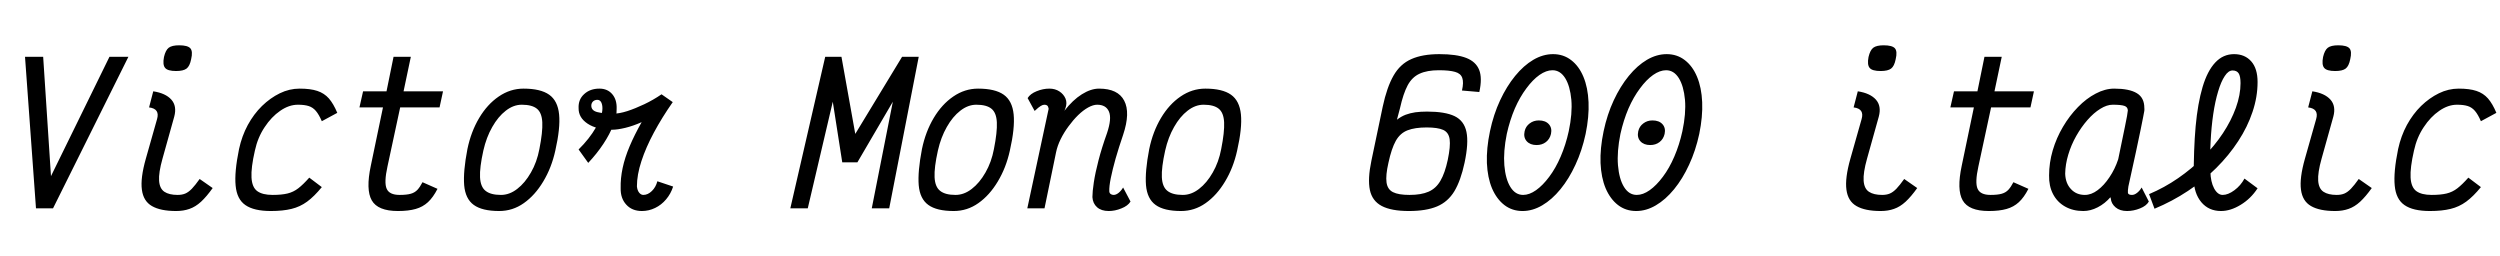 <svg xmlns="http://www.w3.org/2000/svg" xmlns:xlink="http://www.w3.org/1999/xlink" width="316.8" height="32.4"><path fill="black" d="M6.72 26.40L4.56 26.40L3.17 7.20L5.47 7.20L6.46 22.32L13.87 7.20L16.27 7.20L6.72 26.40ZM22.32 26.74L22.32 26.74Q20.33 26.74 19.25 26.11Q18.17 25.49 17.98 24.04Q17.78 22.58 18.48 20.11L18.48 20.11L19.90 15.10Q20.09 14.45 19.85 14.08Q19.61 13.70 18.89 13.61L18.89 13.61L19.42 11.57Q20.98 11.81 21.71 12.62Q22.44 13.44 22.08 14.78L22.08 14.78L20.59 20.11Q20.09 21.89 20.16 22.90Q20.23 23.90 20.83 24.30Q21.43 24.70 22.51 24.70L22.51 24.70Q23.06 24.70 23.47 24.53Q23.88 24.36 24.31 23.92Q24.74 23.47 25.30 22.68L25.30 22.68L26.95 23.83Q26.18 24.91 25.48 25.56Q24.77 26.21 24.01 26.47Q23.26 26.74 22.32 26.74ZM22.32 9L22.32 9Q21.24 9 20.92 8.60Q20.59 8.21 20.78 7.22L20.78 7.22Q20.98 6.36 21.38 6.05Q21.79 5.74 22.70 5.74L22.70 5.74Q23.78 5.74 24.12 6.12Q24.46 6.50 24.22 7.51L24.22 7.51Q24.05 8.38 23.64 8.69Q23.23 9 22.32 9ZM39.19 22.51L39.19 22.51L40.78 23.71Q39.82 24.89 38.92 25.55Q38.02 26.21 36.94 26.47Q35.86 26.74 34.32 26.74L34.32 26.74Q32.18 26.74 31.10 25.99Q30.02 25.25 29.86 23.53Q29.69 21.82 30.29 18.89L30.29 18.89Q30.65 17.23 31.40 15.84Q32.16 14.45 33.20 13.43Q34.25 12.41 35.46 11.82Q36.67 11.23 37.97 11.23L37.97 11.23Q39.34 11.23 40.21 11.52Q41.09 11.81 41.68 12.48Q42.26 13.15 42.74 14.30L42.74 14.30L40.78 15.36Q40.42 14.52 40.03 14.06Q39.65 13.61 39.12 13.44Q38.59 13.27 37.75 13.27L37.75 13.27Q36.62 13.27 35.51 14.04Q34.39 14.81 33.53 16.12Q32.66 17.42 32.30 19.08L32.30 19.08Q31.80 21.26 31.87 22.50Q31.94 23.74 32.60 24.22Q33.26 24.70 34.54 24.70L34.54 24.70Q35.69 24.70 36.43 24.52Q37.18 24.34 37.80 23.86Q38.42 23.38 39.19 22.51ZM50.42 26.74L50.42 26.74Q47.88 26.74 47.11 25.39Q46.34 24.05 46.99 21L46.99 21L48.53 13.61L45.55 13.61L46.01 11.57L48.98 11.57L49.87 7.20L52.06 7.20L51.14 11.57L56.14 11.57L55.70 13.61L50.71 13.61L49.10 21.10Q48.65 23.14 49.00 23.92Q49.34 24.70 50.64 24.70L50.64 24.70Q51.55 24.70 52.06 24.55Q52.56 24.41 52.90 24.05Q53.23 23.69 53.54 23.09L53.54 23.09L55.44 23.93Q54.89 25.01 54.23 25.62Q53.57 26.23 52.67 26.48Q51.77 26.74 50.42 26.74ZM63.26 26.74L63.26 26.74Q61.10 26.74 60.04 25.97Q58.97 25.20 58.82 23.47Q58.68 21.74 59.23 18.89L59.23 18.89Q59.69 16.68 60.72 14.95Q61.75 13.22 63.20 12.23Q64.66 11.23 66.34 11.23L66.34 11.23Q68.50 11.23 69.59 12.00Q70.68 12.77 70.85 14.50Q71.02 16.22 70.37 19.08L70.37 19.08Q69.89 21.26 68.84 23.00Q67.80 24.74 66.38 25.74Q64.97 26.74 63.26 26.74ZM63.48 24.70L63.48 24.70Q64.56 24.70 65.54 23.94Q66.53 23.18 67.28 21.86Q68.04 20.54 68.35 18.89L68.35 18.89Q68.78 16.73 68.72 15.50Q68.66 14.28 68.04 13.78Q67.42 13.27 66.12 13.27L66.12 13.27Q65.06 13.27 64.09 14.03Q63.12 14.78 62.38 16.09Q61.63 17.40 61.25 19.08L61.25 19.08Q60.77 21.24 60.83 22.46Q60.89 23.69 61.54 24.19Q62.18 24.70 63.48 24.70ZM74.54 20.64L74.54 20.64L73.32 18.94Q74.69 17.59 75.52 16.15Q76.34 14.71 76.34 13.73L76.34 13.73Q76.34 13.25 76.18 12.95Q76.01 12.65 75.70 12.65L75.70 12.65Q75.36 12.65 75.14 12.86Q74.93 13.08 74.93 13.39L74.93 13.39Q74.93 14.02 75.71 14.21Q76.49 14.40 77.76 14.40L77.76 14.40Q78.48 14.40 79.49 14.08Q80.50 13.75 81.64 13.21Q82.78 12.67 83.83 11.95L83.83 11.95L85.25 12.94Q83.88 14.90 82.86 16.80Q81.84 18.70 81.28 20.42Q80.71 22.15 80.71 23.62L80.71 23.62Q80.76 24.12 80.99 24.41Q81.22 24.70 81.53 24.70L81.53 24.70Q82.10 24.70 82.61 24.20Q83.11 23.71 83.30 22.97L83.30 22.97L85.30 23.64Q85.01 24.55 84.41 25.26Q83.81 25.97 83.02 26.35Q82.22 26.74 81.34 26.74L81.34 26.74Q80.09 26.74 79.36 25.93Q78.62 25.13 78.65 23.83L78.65 23.83Q78.62 22.61 78.90 21.29Q79.18 19.97 79.79 18.53Q80.40 17.09 81.31 15.48L81.31 15.48Q80.23 15.96 79.24 16.20Q78.24 16.44 77.57 16.44L77.57 16.44Q75.62 16.44 74.46 15.67Q73.30 14.90 73.32 13.70L73.32 13.70Q73.27 12.60 74.03 11.92Q74.78 11.23 75.96 11.23L75.96 11.23Q76.99 11.23 77.59 11.94Q78.19 12.65 78.14 13.82L78.14 13.82Q78.17 14.69 77.72 15.84Q77.28 16.99 76.46 18.23Q75.65 19.46 74.54 20.64ZM102.36 26.40L100.15 26.40L104.57 7.20L106.63 7.20L108.38 16.97L114.31 7.20L116.42 7.20L112.68 26.40L110.47 26.40L113.14 12.89L108.65 20.57L106.73 20.57L105.53 12.89L102.36 26.40ZM120.86 26.74L120.86 26.74Q118.70 26.74 117.64 25.97Q116.57 25.20 116.42 23.47Q116.28 21.74 116.83 18.89L116.83 18.89Q117.29 16.68 118.32 14.95Q119.35 13.22 120.80 12.23Q122.26 11.23 123.94 11.23L123.94 11.23Q126.10 11.23 127.19 12.00Q128.28 12.77 128.45 14.50Q128.62 16.22 127.97 19.08L127.97 19.08Q127.49 21.26 126.44 23.00Q125.40 24.74 123.98 25.74Q122.57 26.74 120.86 26.74ZM121.08 24.70L121.08 24.70Q122.16 24.70 123.14 23.94Q124.13 23.18 124.88 21.86Q125.64 20.54 125.95 18.89L125.95 18.89Q126.38 16.73 126.32 15.50Q126.26 14.28 125.64 13.78Q125.02 13.27 123.72 13.27L123.72 13.27Q122.66 13.27 121.69 14.03Q120.72 14.78 119.98 16.09Q119.23 17.40 118.85 19.08L118.85 19.08Q118.37 21.24 118.43 22.46Q118.49 23.69 119.14 24.19Q119.78 24.70 121.08 24.70ZM142.32 23.76L142.32 23.76L143.26 25.54Q142.92 26.09 142.10 26.41Q141.29 26.74 140.50 26.74L140.50 26.74Q139.56 26.74 139.02 26.26Q138.48 25.78 138.43 24.98L138.43 24.98Q138.43 24.29 138.61 23.10Q138.79 21.91 139.20 20.33Q139.61 18.74 140.28 16.87L140.28 16.87Q140.90 15.02 140.53 14.15Q140.16 13.27 139.03 13.27L139.03 13.27Q138.53 13.27 137.89 13.62Q137.26 13.97 136.62 14.59Q135.98 15.22 135.41 16.00Q134.83 16.78 134.41 17.63Q133.99 18.48 133.82 19.32L133.82 19.32L132.36 26.40L130.18 26.40L132.82 14.09Q132.82 14.02 132.86 13.91Q132.91 13.80 132.86 13.68L132.86 13.68Q132.82 13.46 132.70 13.37Q132.58 13.27 132.34 13.27L132.34 13.27Q132.14 13.27 131.88 13.43Q131.62 13.58 131.11 14.06L131.11 14.06L130.22 12.43Q130.56 11.88 131.36 11.56Q132.17 11.23 132.98 11.23L132.98 11.23Q133.70 11.23 134.24 11.58Q134.78 11.93 135.02 12.49Q135.26 13.06 135.00 13.75L135.00 13.75L134.88 14.04Q135.94 12.67 137.09 11.95Q138.24 11.23 139.27 11.23L139.27 11.23Q141.67 11.23 142.46 12.76Q143.26 14.28 142.32 17.09L142.32 17.09Q141.77 18.70 141.37 20.09Q140.98 21.48 140.76 22.56Q140.54 23.64 140.57 24.26L140.57 24.26Q140.59 24.48 140.75 24.59Q140.90 24.70 141.12 24.70L141.12 24.70Q141.43 24.70 141.76 24.43Q142.08 24.17 142.32 23.76ZM149.66 26.74L149.66 26.74Q147.50 26.74 146.44 25.97Q145.37 25.20 145.22 23.47Q145.08 21.74 145.63 18.89L145.63 18.89Q146.09 16.68 147.12 14.95Q148.15 13.22 149.60 12.23Q151.06 11.23 152.74 11.23L152.74 11.23Q154.90 11.23 155.99 12.00Q157.08 12.77 157.25 14.50Q157.42 16.22 156.77 19.08L156.77 19.08Q156.29 21.26 155.24 23.00Q154.20 24.74 152.78 25.74Q151.37 26.74 149.66 26.74ZM149.88 24.70L149.88 24.70Q150.96 24.70 151.94 23.94Q152.93 23.18 153.68 21.86Q154.44 20.54 154.75 18.89L154.75 18.89Q155.18 16.73 155.12 15.50Q155.06 14.28 154.44 13.78Q153.82 13.27 152.52 13.27L152.52 13.27Q151.46 13.27 150.49 14.03Q149.52 14.78 148.78 16.09Q148.03 17.40 147.65 19.08L147.65 19.08Q147.17 21.24 147.23 22.46Q147.29 23.69 147.94 24.19Q148.58 24.70 149.88 24.70ZM178.54 26.74L178.54 26.74Q176.30 26.74 175.09 26.10Q173.88 25.46 173.59 24.07Q173.30 22.68 173.78 20.38L173.78 20.38L175.22 13.51Q175.75 11.04 176.59 9.58Q177.43 8.11 178.84 7.49Q180.24 6.86 182.40 6.86L182.40 6.86Q184.56 6.86 185.80 7.34Q187.03 7.82 187.44 8.86Q187.85 9.89 187.46 11.66L187.46 11.66L185.26 11.47Q185.50 10.44 185.30 9.88Q185.11 9.31 184.39 9.11Q183.67 8.90 182.33 8.90L182.33 8.90Q180.84 8.90 179.89 9.34Q178.94 9.77 178.38 10.81Q177.82 11.86 177.41 13.70L177.41 13.70L177.02 15.17Q177.55 14.76 178.12 14.54Q178.68 14.33 179.35 14.23Q180.02 14.14 180.84 14.14L180.84 14.14Q183.12 14.14 184.33 14.72Q185.54 15.31 185.83 16.72Q186.12 18.12 185.59 20.62L185.59 20.62Q185.11 22.87 184.30 24.23Q183.48 25.58 182.10 26.16Q180.72 26.74 178.54 26.74ZM178.61 24.70L178.61 24.70Q180.10 24.70 181.03 24.29Q181.97 23.88 182.53 22.91Q183.10 21.94 183.46 20.26L183.46 20.26Q183.82 18.53 183.70 17.65Q183.58 16.78 182.88 16.46Q182.18 16.15 180.79 16.15L180.79 16.15Q179.30 16.15 178.37 16.51Q177.43 16.87 176.88 17.84Q176.33 18.82 175.94 20.64L175.94 20.64Q175.58 22.22 175.70 23.11Q175.82 24.00 176.52 24.35Q177.22 24.70 178.61 24.70ZM192.94 26.74L192.94 26.74Q191.62 26.74 190.63 25.98Q189.65 25.22 189.07 23.87Q188.50 22.51 188.42 20.66Q188.35 18.82 188.81 16.63L188.81 16.63Q189.26 14.50 190.09 12.72Q190.92 10.94 192.00 9.62Q193.08 8.30 194.30 7.58Q195.53 6.86 196.80 6.86L196.80 6.86Q198.12 6.86 199.10 7.62Q200.09 8.38 200.65 9.73Q201.22 11.09 201.30 12.94Q201.38 14.78 200.93 16.97L200.93 16.97Q200.47 19.10 199.64 20.88Q198.82 22.66 197.74 23.98Q196.66 25.30 195.43 26.02Q194.21 26.74 192.94 26.74ZM193.01 24.70L193.01 24.70Q193.80 24.70 194.65 24.10Q195.50 23.50 196.32 22.40Q197.14 21.31 197.77 19.84Q198.41 18.36 198.79 16.63L198.79 16.63Q199.27 14.38 199.12 12.64Q198.96 10.90 198.34 9.90Q197.71 8.90 196.73 8.90L196.73 8.90Q195.94 8.90 195.08 9.50Q194.23 10.10 193.42 11.20Q192.60 12.29 191.96 13.75Q191.33 15.22 190.94 16.97L190.94 16.97Q190.49 19.20 190.63 20.95Q190.78 22.70 191.40 23.70Q192.02 24.70 193.01 24.70ZM194.71 18.38L194.71 18.38Q193.90 18.38 193.46 17.89Q193.03 17.40 193.20 16.63L193.20 16.63Q193.34 16.01 193.84 15.64Q194.33 15.26 195.00 15.26L195.00 15.26Q195.84 15.26 196.27 15.74Q196.70 16.22 196.54 16.97L196.54 16.97Q196.39 17.62 195.90 18Q195.41 18.38 194.71 18.38ZM207.34 26.74L207.34 26.74Q206.02 26.74 205.03 25.98Q204.05 25.22 203.47 23.87Q202.90 22.51 202.82 20.66Q202.75 18.82 203.21 16.63L203.21 16.63Q203.66 14.50 204.49 12.72Q205.32 10.94 206.40 9.62Q207.48 8.30 208.70 7.58Q209.93 6.86 211.20 6.86L211.20 6.86Q212.52 6.86 213.50 7.62Q214.49 8.38 215.05 9.73Q215.62 11.09 215.70 12.94Q215.78 14.78 215.33 16.97L215.33 16.97Q214.87 19.10 214.04 20.88Q213.22 22.66 212.14 23.98Q211.06 25.30 209.83 26.02Q208.61 26.74 207.34 26.74ZM207.41 24.70L207.41 24.70Q208.20 24.70 209.05 24.10Q209.90 23.50 210.72 22.40Q211.54 21.31 212.17 19.84Q212.81 18.36 213.19 16.63L213.19 16.63Q213.67 14.38 213.52 12.64Q213.36 10.90 212.74 9.90Q212.11 8.90 211.13 8.90L211.13 8.90Q210.34 8.90 209.48 9.50Q208.63 10.10 207.82 11.20Q207.00 12.29 206.36 13.75Q205.73 15.22 205.34 16.97L205.34 16.97Q204.89 19.20 205.03 20.95Q205.18 22.70 205.80 23.70Q206.42 24.70 207.41 24.70ZM209.11 18.38L209.11 18.38Q208.30 18.38 207.86 17.89Q207.43 17.40 207.60 16.63L207.60 16.63Q207.74 16.01 208.24 15.64Q208.73 15.26 209.40 15.26L209.40 15.26Q210.24 15.26 210.67 15.74Q211.10 16.22 210.94 16.97L210.94 16.97Q210.79 17.62 210.30 18Q209.81 18.38 209.11 18.38ZM238.32 26.74L238.32 26.74Q236.33 26.74 235.25 26.11Q234.17 25.49 233.98 24.04Q233.78 22.58 234.48 20.11L234.48 20.11L235.90 15.10Q236.09 14.45 235.85 14.08Q235.61 13.70 234.89 13.61L234.89 13.61L235.42 11.57Q236.98 11.81 237.71 12.62Q238.44 13.44 238.08 14.78L238.08 14.78L236.59 20.11Q236.09 21.89 236.16 22.90Q236.23 23.90 236.83 24.30Q237.43 24.70 238.51 24.70L238.51 24.70Q239.06 24.70 239.47 24.53Q239.88 24.36 240.31 23.92Q240.74 23.47 241.30 22.68L241.30 22.68L242.95 23.83Q242.18 24.91 241.48 25.56Q240.77 26.21 240.01 26.47Q239.26 26.74 238.32 26.74ZM238.32 9L238.32 9Q237.24 9 236.92 8.60Q236.59 8.21 236.78 7.22L236.78 7.22Q236.98 6.36 237.38 6.05Q237.79 5.74 238.70 5.74L238.70 5.74Q239.78 5.74 240.12 6.12Q240.46 6.50 240.22 7.51L240.22 7.51Q240.05 8.38 239.64 8.69Q239.23 9 238.32 9ZM252.02 26.74L252.02 26.74Q249.48 26.74 248.71 25.39Q247.94 24.05 248.59 21L248.59 21L250.13 13.61L247.15 13.61L247.61 11.57L250.58 11.57L251.47 7.20L253.66 7.20L252.74 11.57L257.74 11.57L257.30 13.61L252.31 13.61L250.70 21.10Q250.25 23.14 250.60 23.92Q250.94 24.70 252.24 24.70L252.24 24.70Q253.15 24.70 253.66 24.55Q254.16 24.41 254.50 24.05Q254.83 23.69 255.14 23.09L255.14 23.09L257.04 23.93Q256.49 25.01 255.83 25.62Q255.17 26.23 254.27 26.48Q253.37 26.74 252.02 26.74ZM271.39 23.76L271.39 23.76L272.30 25.54Q271.99 26.09 271.18 26.41Q270.36 26.74 269.54 26.74L269.54 26.74Q268.63 26.74 268.08 26.27Q267.53 25.80 267.48 25.15L267.48 25.15Q267.46 25.13 267.44 25.04Q267.43 24.96 267.46 24.96L267.46 24.96Q266.74 25.80 265.82 26.27Q264.91 26.74 264.00 26.74L264.00 26.74Q262.68 26.74 261.68 26.17Q260.69 25.61 260.16 24.59Q259.63 23.57 259.66 22.22L259.66 22.22Q259.66 20.64 260.12 19.06Q260.59 17.47 261.42 16.07Q262.25 14.66 263.32 13.57Q264.38 12.48 265.57 11.86Q266.76 11.23 267.91 11.23L267.91 11.23Q269.83 11.23 270.78 11.81Q271.73 12.38 271.73 13.68L271.73 13.68Q271.75 13.80 271.73 14.04Q271.70 14.28 271.58 14.84Q271.46 15.41 271.25 16.48Q271.03 17.54 270.66 19.28Q270.29 21.02 269.71 23.62L269.71 23.62Q269.62 24.19 269.65 24.44Q269.69 24.70 270.17 24.70L270.17 24.70Q270.48 24.70 270.82 24.43Q271.15 24.17 271.39 23.76ZM264.19 24.70L264.19 24.70Q265.01 24.70 265.81 24.10Q266.62 23.50 267.31 22.46Q268.01 21.43 268.42 20.18L268.42 20.18Q268.92 17.74 269.27 16.06Q269.62 14.38 269.64 13.99L269.64 13.99Q269.62 13.56 269.21 13.42Q268.80 13.27 267.72 13.27L267.72 13.27Q266.98 13.27 266.15 13.79Q265.32 14.30 264.53 15.20Q263.74 16.10 263.10 17.23Q262.46 18.36 262.09 19.60Q261.72 20.83 261.70 22.01L261.70 22.01Q261.74 23.23 262.43 23.96Q263.11 24.70 264.19 24.70ZM281.45 26.74L281.45 26.74Q279.89 26.74 278.95 25.62Q278.02 24.50 277.99 22.70L277.99 22.70Q277.97 18.96 278.23 16.02Q278.50 13.08 279.11 11.03Q279.72 8.98 280.72 7.92Q281.71 6.86 283.10 6.86L283.10 6.86Q284.47 6.86 285.28 7.78Q286.08 8.69 286.08 10.39L286.08 10.39Q286.08 12.29 285.44 14.18Q284.81 16.08 283.63 17.88Q282.46 19.68 280.84 21.29Q279.22 22.90 277.25 24.20Q275.28 25.51 273.02 26.45L273.02 26.45L272.33 24.60Q274.27 23.78 276.01 22.58Q277.75 21.38 279.19 19.93Q280.63 18.48 281.69 16.88Q282.74 15.29 283.33 13.66Q283.92 12.02 283.92 10.54L283.92 10.54Q283.92 9.65 283.68 9.29Q283.44 8.93 282.91 8.93L282.91 8.93Q282.38 8.93 281.92 9.64Q281.45 10.34 281.08 11.59Q280.70 12.84 280.46 14.47Q280.22 16.10 280.13 17.96Q280.03 19.82 280.10 21.74L280.10 21.74Q280.13 23.04 280.57 23.87Q281.02 24.70 281.66 24.70L281.66 24.70Q282.34 24.70 283.14 24.11Q283.94 23.52 284.42 22.63L284.42 22.63L286.08 23.86Q285.22 25.18 283.93 25.96Q282.65 26.74 281.45 26.74ZM295.92 26.74L295.92 26.74Q293.93 26.74 292.85 26.11Q291.77 25.49 291.58 24.04Q291.38 22.58 292.08 20.11L292.08 20.11L293.50 15.10Q293.69 14.45 293.45 14.08Q293.21 13.70 292.49 13.61L292.49 13.61L293.02 11.57Q294.58 11.81 295.31 12.62Q296.04 13.44 295.68 14.78L295.68 14.78L294.19 20.11Q293.69 21.89 293.76 22.90Q293.83 23.90 294.43 24.30Q295.03 24.70 296.11 24.70L296.11 24.70Q296.66 24.70 297.07 24.53Q297.48 24.36 297.91 23.92Q298.34 23.47 298.90 22.68L298.90 22.68L300.55 23.83Q299.78 24.91 299.08 25.56Q298.37 26.21 297.61 26.47Q296.86 26.74 295.92 26.74ZM295.92 9L295.92 9Q294.84 9 294.52 8.60Q294.19 8.21 294.38 7.22L294.38 7.22Q294.58 6.36 294.98 6.05Q295.39 5.74 296.30 5.74L296.30 5.74Q297.38 5.74 297.72 6.12Q298.06 6.50 297.82 7.51L297.82 7.51Q297.65 8.38 297.24 8.69Q296.83 9 295.92 9ZM312.79 22.51L312.79 22.51L314.38 23.71Q313.42 24.89 312.52 25.55Q311.62 26.21 310.54 26.47Q309.46 26.74 307.92 26.74L307.92 26.74Q305.78 26.74 304.70 25.99Q303.62 25.25 303.46 23.53Q303.29 21.82 303.89 18.89L303.89 18.89Q304.25 17.23 305.00 15.84Q305.76 14.45 306.80 13.43Q307.85 12.41 309.06 11.82Q310.27 11.23 311.57 11.23L311.57 11.23Q312.94 11.23 313.81 11.52Q314.69 11.81 315.28 12.48Q315.86 13.15 316.34 14.30L316.34 14.30L314.38 15.36Q314.02 14.52 313.63 14.06Q313.25 13.61 312.72 13.44Q312.19 13.27 311.35 13.27L311.35 13.27Q310.22 13.27 309.11 14.04Q307.99 14.81 307.13 16.12Q306.26 17.42 305.90 19.08L305.90 19.08Q305.40 21.26 305.47 22.50Q305.54 23.74 306.20 24.22Q306.86 24.70 308.14 24.70L308.14 24.70Q309.29 24.70 310.03 24.52Q310.78 24.34 311.40 23.86Q312.02 23.38 312.79 22.51Z"/></svg>